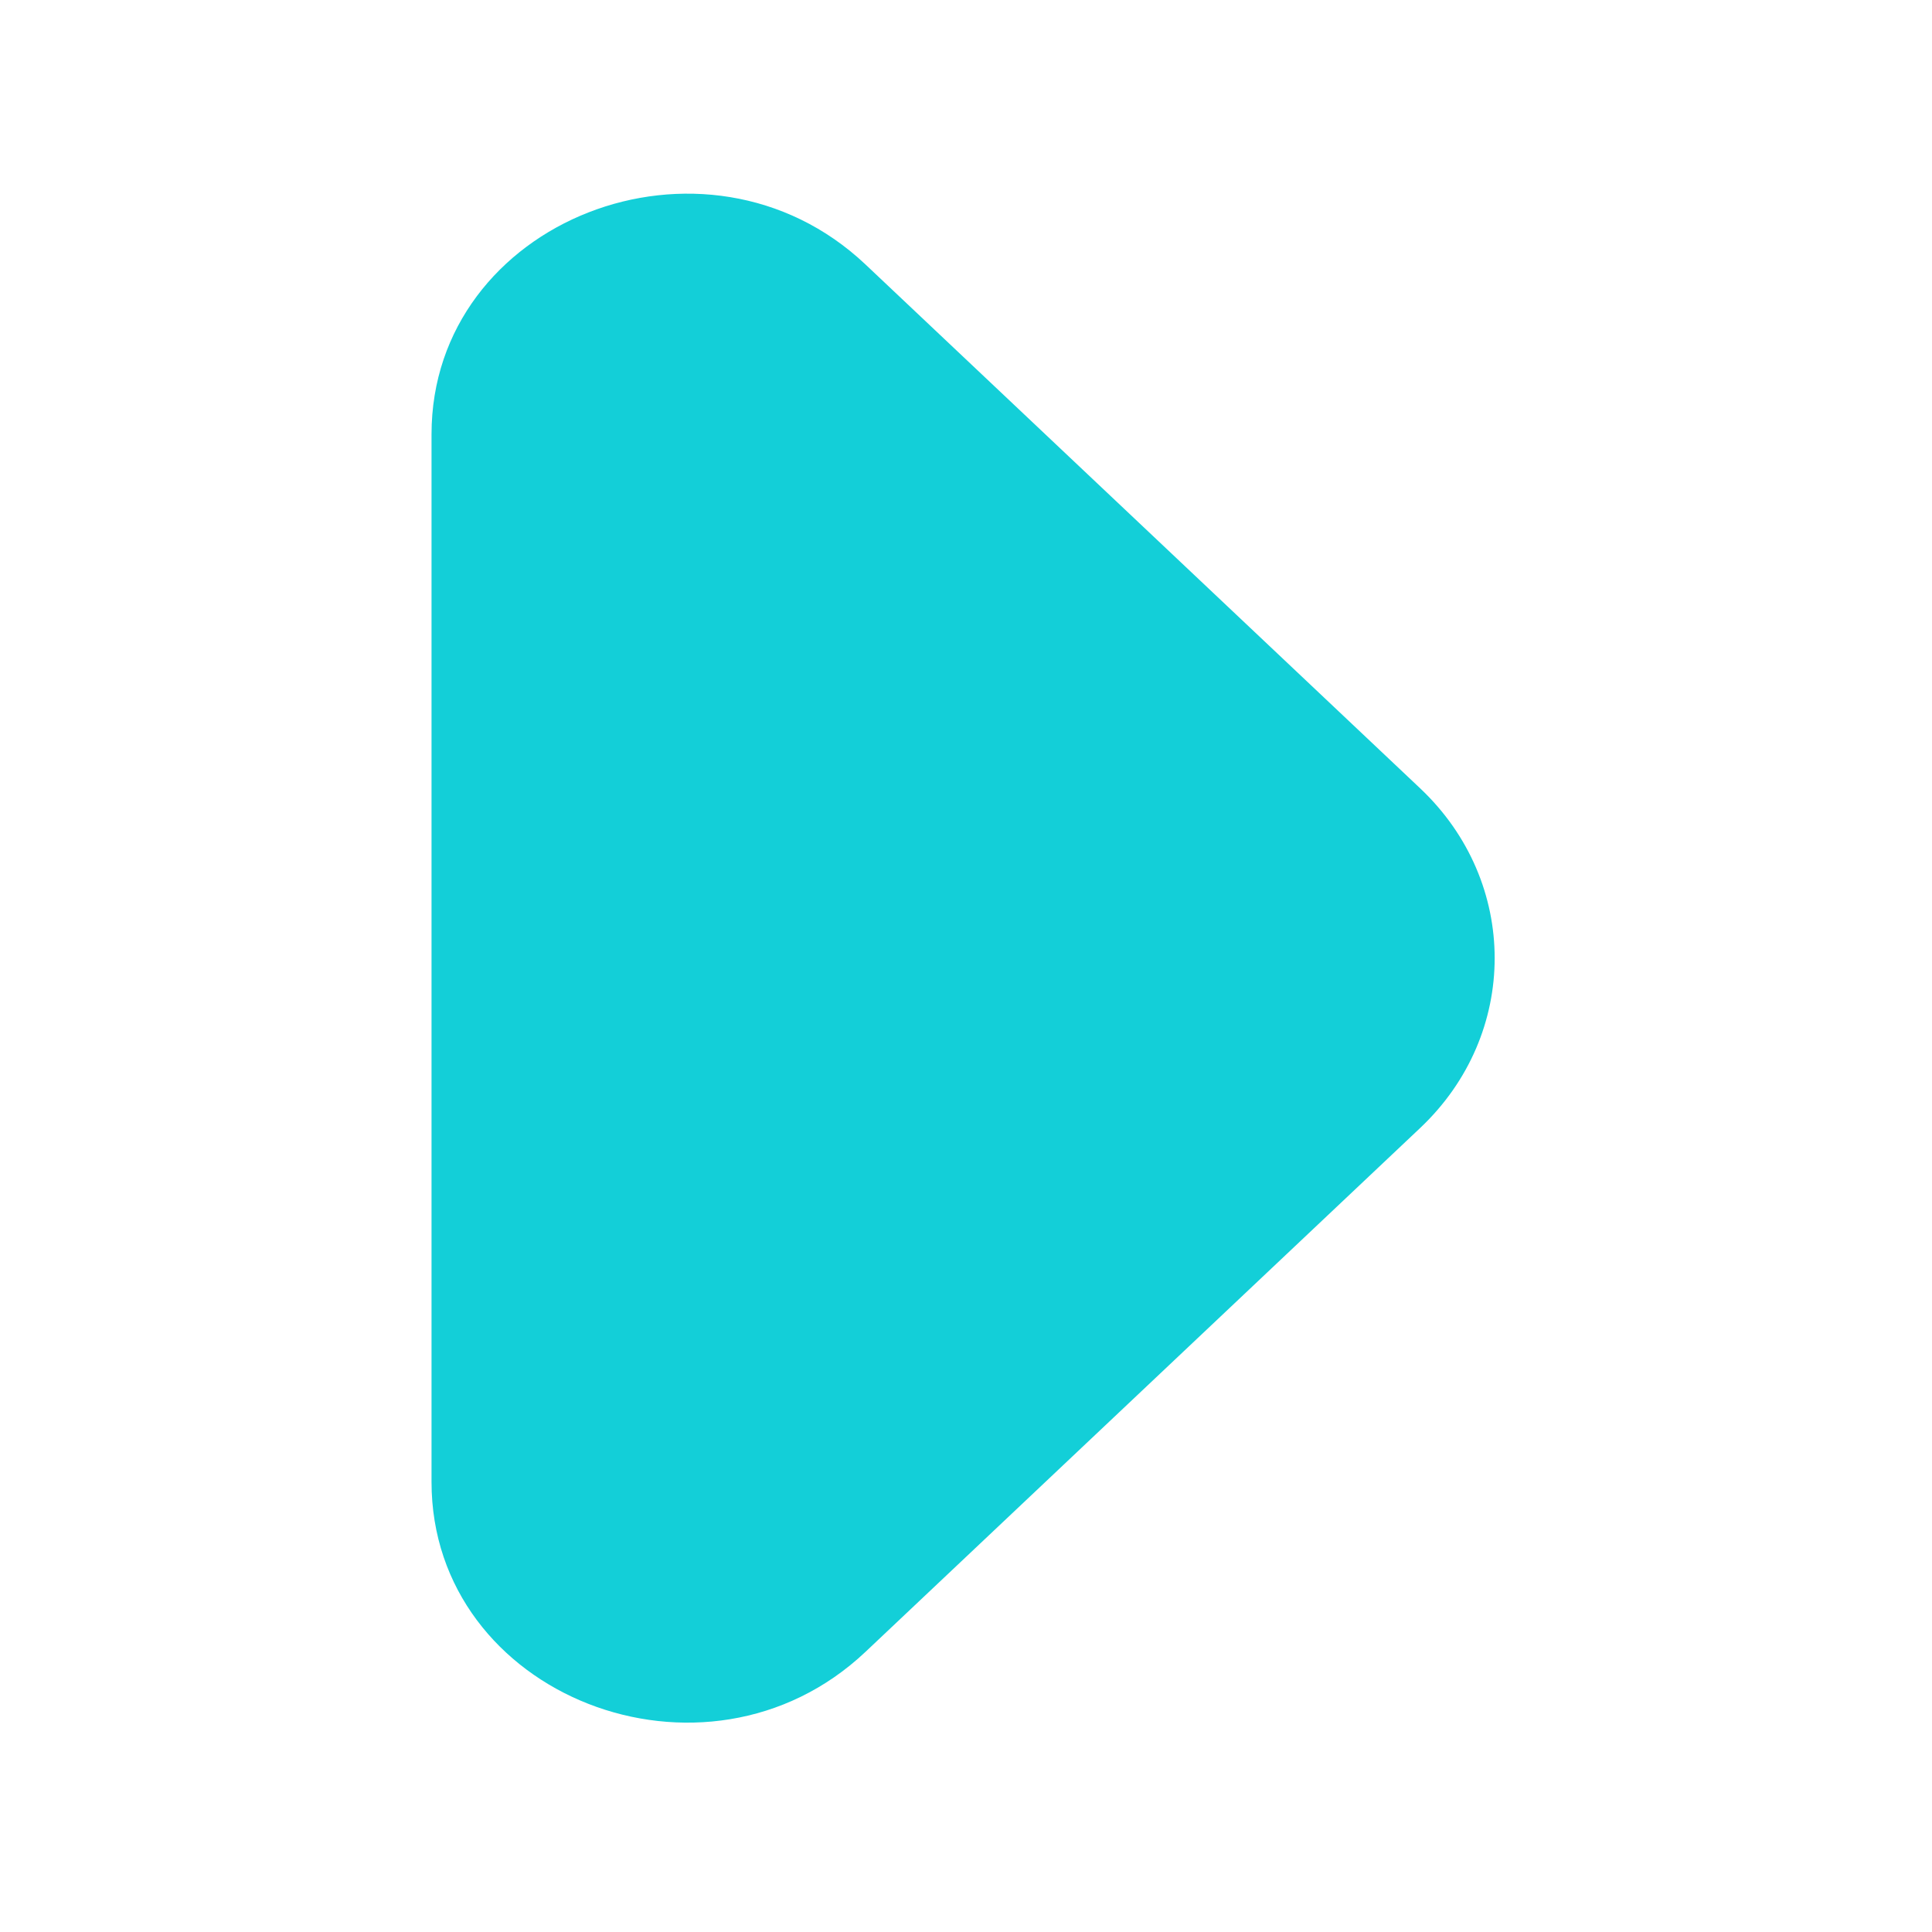 <?xml version="1.0" standalone="no"?><!DOCTYPE svg PUBLIC "-//W3C//DTD SVG 1.1//EN" "http://www.w3.org/Graphics/SVG/1.1/DTD/svg11.dtd"><svg t="1490174366969" class="icon" style="" viewBox="0 0 1024 1024" version="1.1" xmlns="http://www.w3.org/2000/svg" p-id="8917" xmlns:xlink="http://www.w3.org/1999/xlink" width="32" height="32"><defs><style type="text/css"></style></defs><path d="M458.73 140.177l294.013 277.679c52.617 49.695 52.617 130.281 0 179.976L458.73 875.51c-84.889 80.173-230.01 23.384-230.01-90.004L228.72 230.149C228.72 116.793 373.84 60.004 458.73 140.177" p-id="8918" fill="#13cfd8"></path></svg>